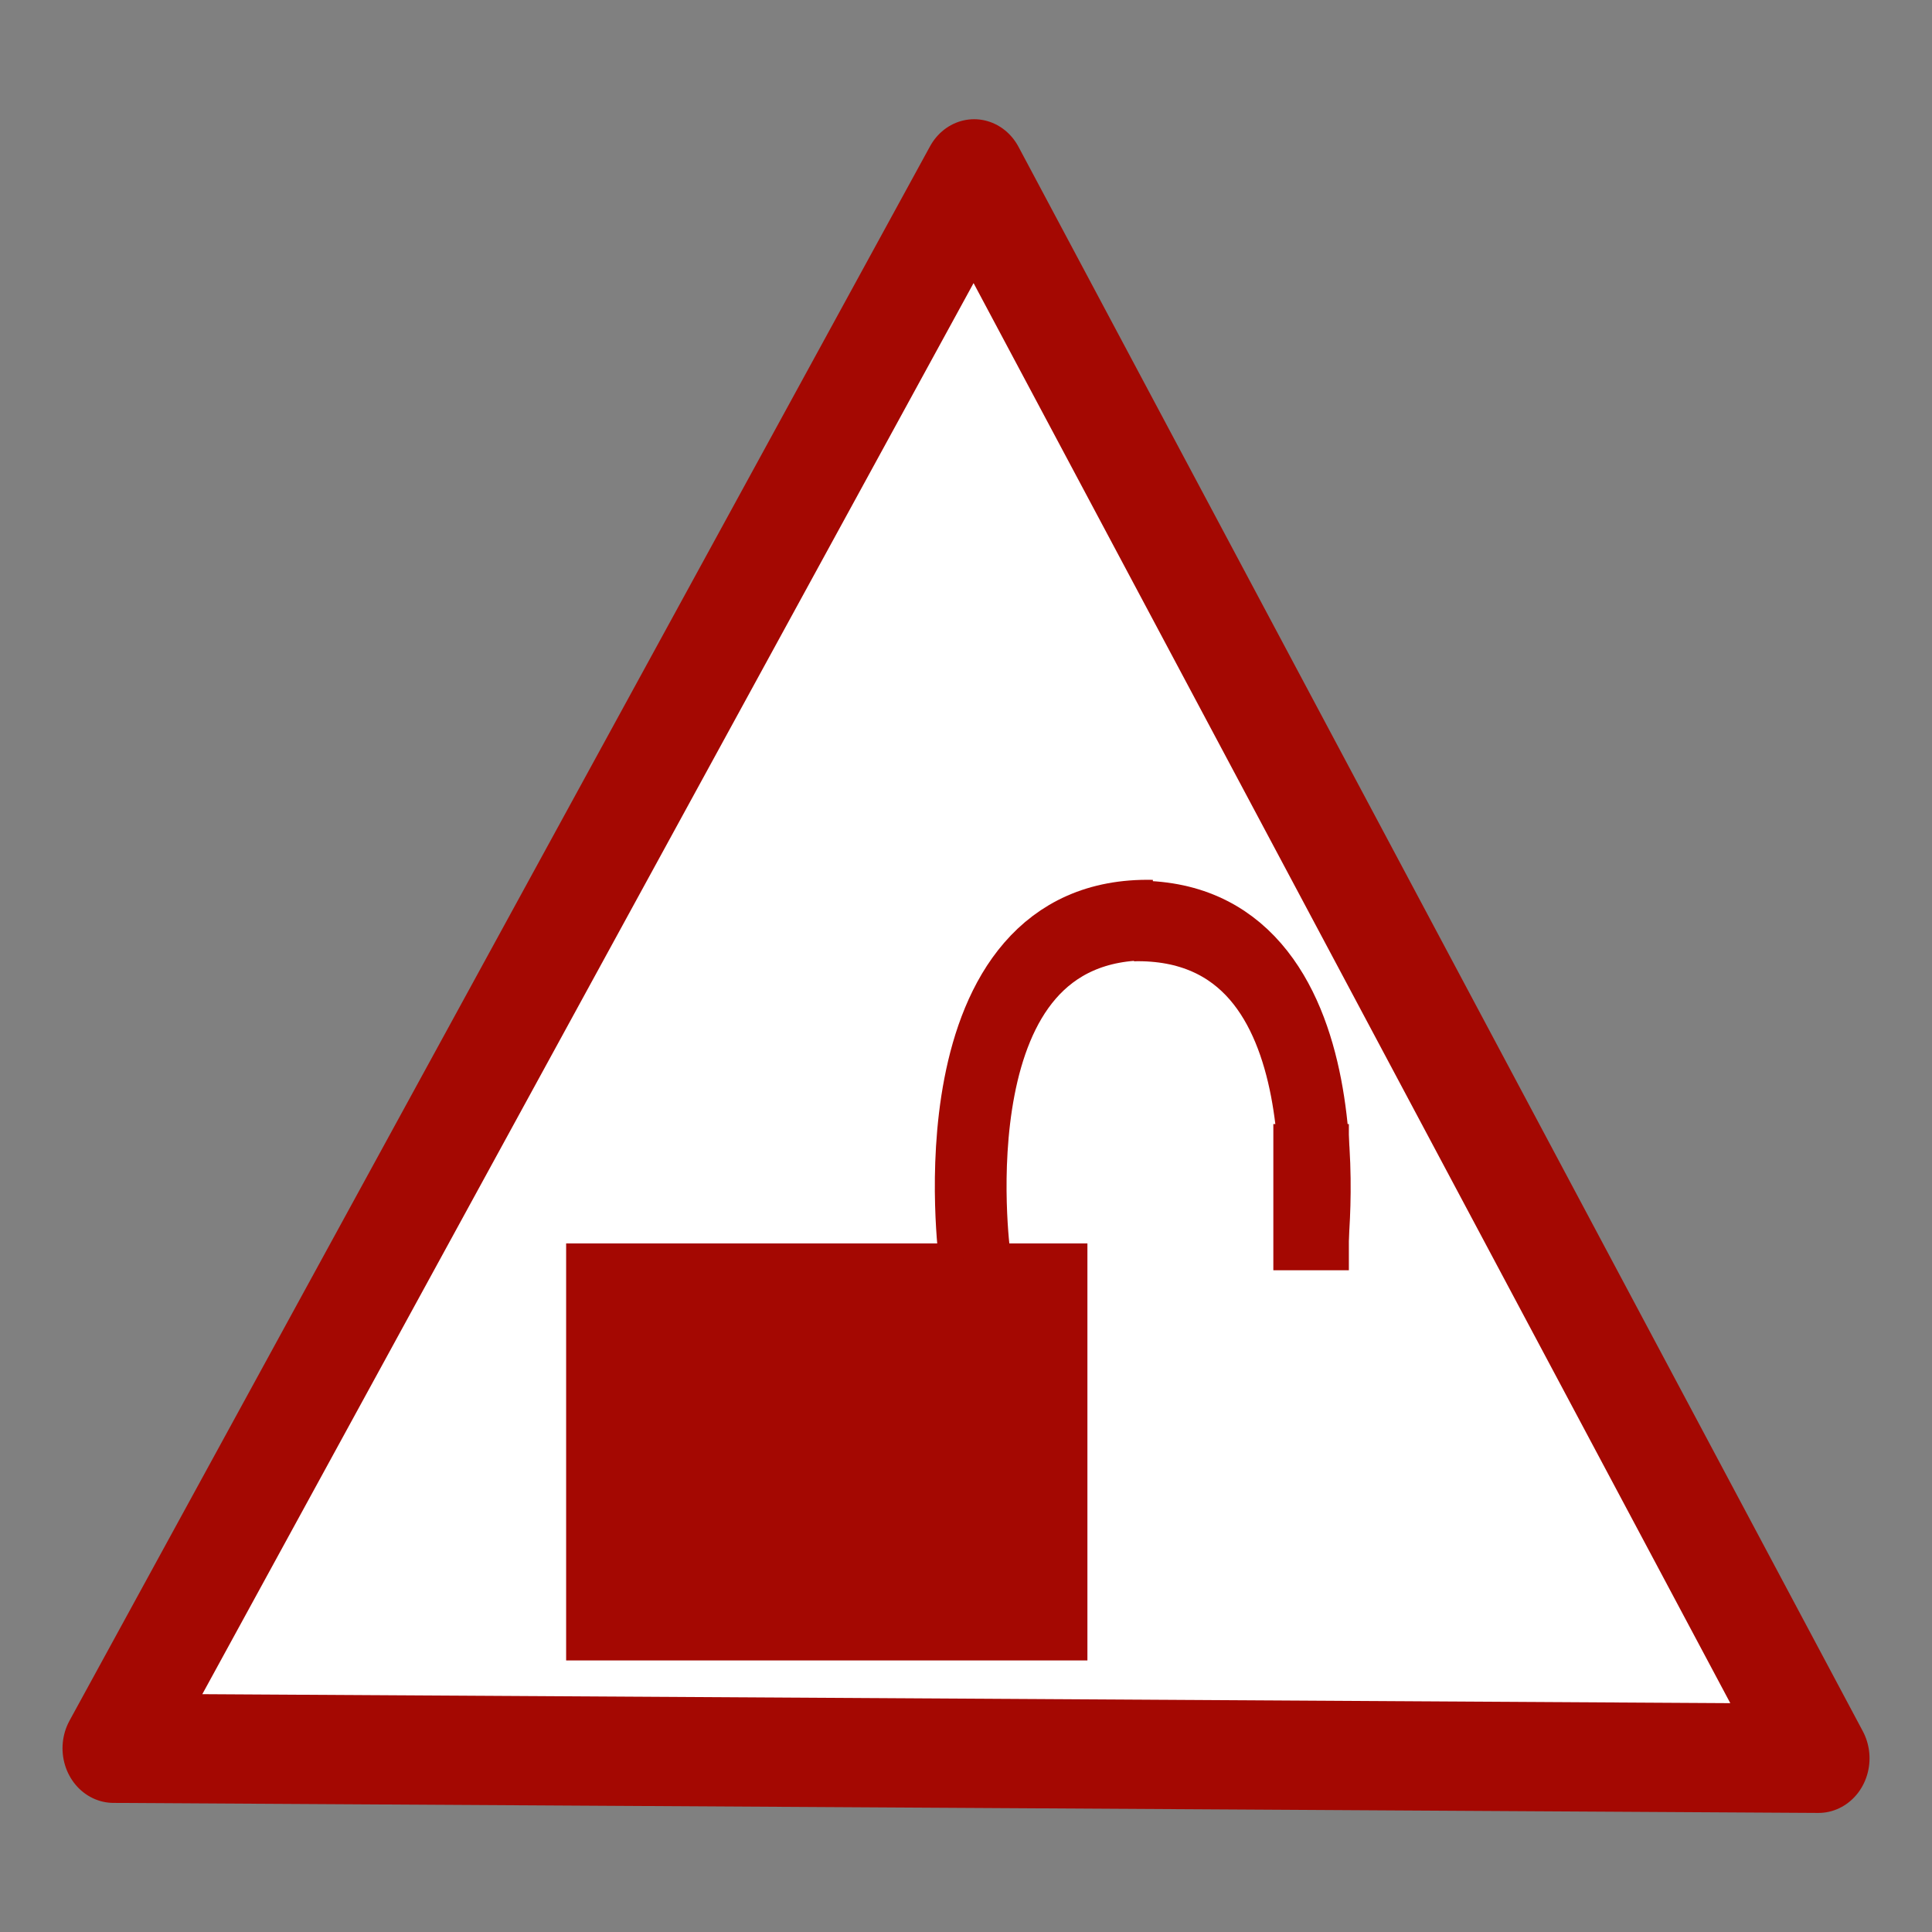 <?xml version="1.0" encoding="UTF-8" standalone="no"?>
<!-- Created with Inkscape (http://www.inkscape.org/) -->

<svg
   xmlns:dc="http://purl.org/dc/elements/1.1/"
   xmlns:cc="http://creativecommons.org/ns#"
   xmlns:rdf="http://www.w3.org/1999/02/22-rdf-syntax-ns#"
   xmlns:svg="http://www.w3.org/2000/svg"
   xmlns="http://www.w3.org/2000/svg"
   xmlns:sodipodi="http://sodipodi.sourceforge.net/DTD/sodipodi-0.dtd"
   xmlns:inkscape="http://www.inkscape.org/namespaces/inkscape"
   width="64px"
   height="64px"
   id="svg4060"
   version="1.1"
   inkscape:version="0.48.2 r9819"
   sodipodi:docname="Encryption no.svg">
  <rect width="100%" height="100%" fill="#808080" stroke="none"/>
  <defs
     id="defs4062" />
  <sodipodi:namedview
     id="base"
     pagecolor="#ffffff"
     bordercolor="#666666"
     borderopacity="1.0"
     inkscape:pageopacity="0.0"
     inkscape:pageshadow="2"
     inkscape:zoom="7.0331871"
     inkscape:cx="0.99406005"
     inkscape:cy="29.857511"
     inkscape:current-layer="layer1"
     showgrid="true"
     inkscape:document-units="px"
     inkscape:grid-bbox="true"
     inkscape:window-width="1303"
     inkscape:window-height="746"
     inkscape:window-x="55"
     inkscape:window-y="-8"
     inkscape:window-maximized="1"
     inkscape:snap-global="false" />
  <g
     id="layer1"
     inkscape:label="Layer 1"
     inkscape:groupmode="layer">
    <path
       sodipodi:type="star"
       style="fill:#ffffff;fill-opacity:1;stroke:#a40802;stroke-width:3.999;stroke-miterlimit:4;stroke-opacity:1;stroke-dasharray:none;stroke-linejoin:round;stroke-linecap:round"
       id="path4588"
       sodipodi:sides="3"
       sodipodi:cx="0"
       sodipodi:cy="-0.18181819"
       sodipodi:r1="38.542881"
       sodipodi:r2="19.271441"
       sodipodi:arg1="0.52909312"
       sodipodi:arg2="1.5762907"
       inkscape:flatsided="true"
       inkscape:rounded="0"
       inkscape:randomized="0"
       d="M 33.273,19.273 -33.484,18.906 0.212,-38.724 z"
       inkscape:transform-center-x="0.089614304"
       inkscape:transform-center-y="-8.6393243"
       transform="matrix(0.846,0,0,0.905,32.09,40.804)" />
    <rect
       style="fill:#a40802;fill-opacity:1;stroke:#a40802;stroke-width:0.288;stroke-linecap:round;stroke-linejoin:miter;stroke-miterlimit:4;stroke-opacity:1;stroke-dasharray:none"
       id="rect8475"
       width="16.98"
       height="13.526"
       x="18.898"
       y="41.334" />
    <g
       id="g8509"
       style="stroke:#a40802;stroke-opacity:1"
       transform="matrix(0.792,0,0,0.889,12.827,15.337)">
      <path
         inkscape:connector-curvature="0"
         id="path8489"
         d="m 24.572,29.584 c 0,0 -1.945,-12.728 7.425,-12.551"
         style="fill:none;stroke:#a40802;stroke-width:3;stroke-linecap:butt;stroke-linejoin:miter;stroke-miterlimit:4;stroke-opacity:1;stroke-dasharray:none" />
      <path
         inkscape:connector-curvature="0"
         id="path8489-4"
         d="m 38.63,29.618 c 0,0 1.945,-12.728 -7.425,-12.551"
         style="fill:none;stroke:#a40802;stroke-width:3;stroke-linecap:butt;stroke-linejoin:miter;stroke-miterlimit:4;stroke-opacity:1;stroke-dasharray:none" />
    </g>
    <rect
       style="fill:#a40802;fill-opacity:1;stroke:#000000;stroke-width:0.491;stroke-linecap:round;stroke-linejoin:miter;stroke-miterlimit:4;stroke-opacity:0;stroke-dasharray:none"
       id="rect8548"
       width="2.502"
       height="4.843"
       x="42.181"
       y="37.236" />
  </g>
</svg>
